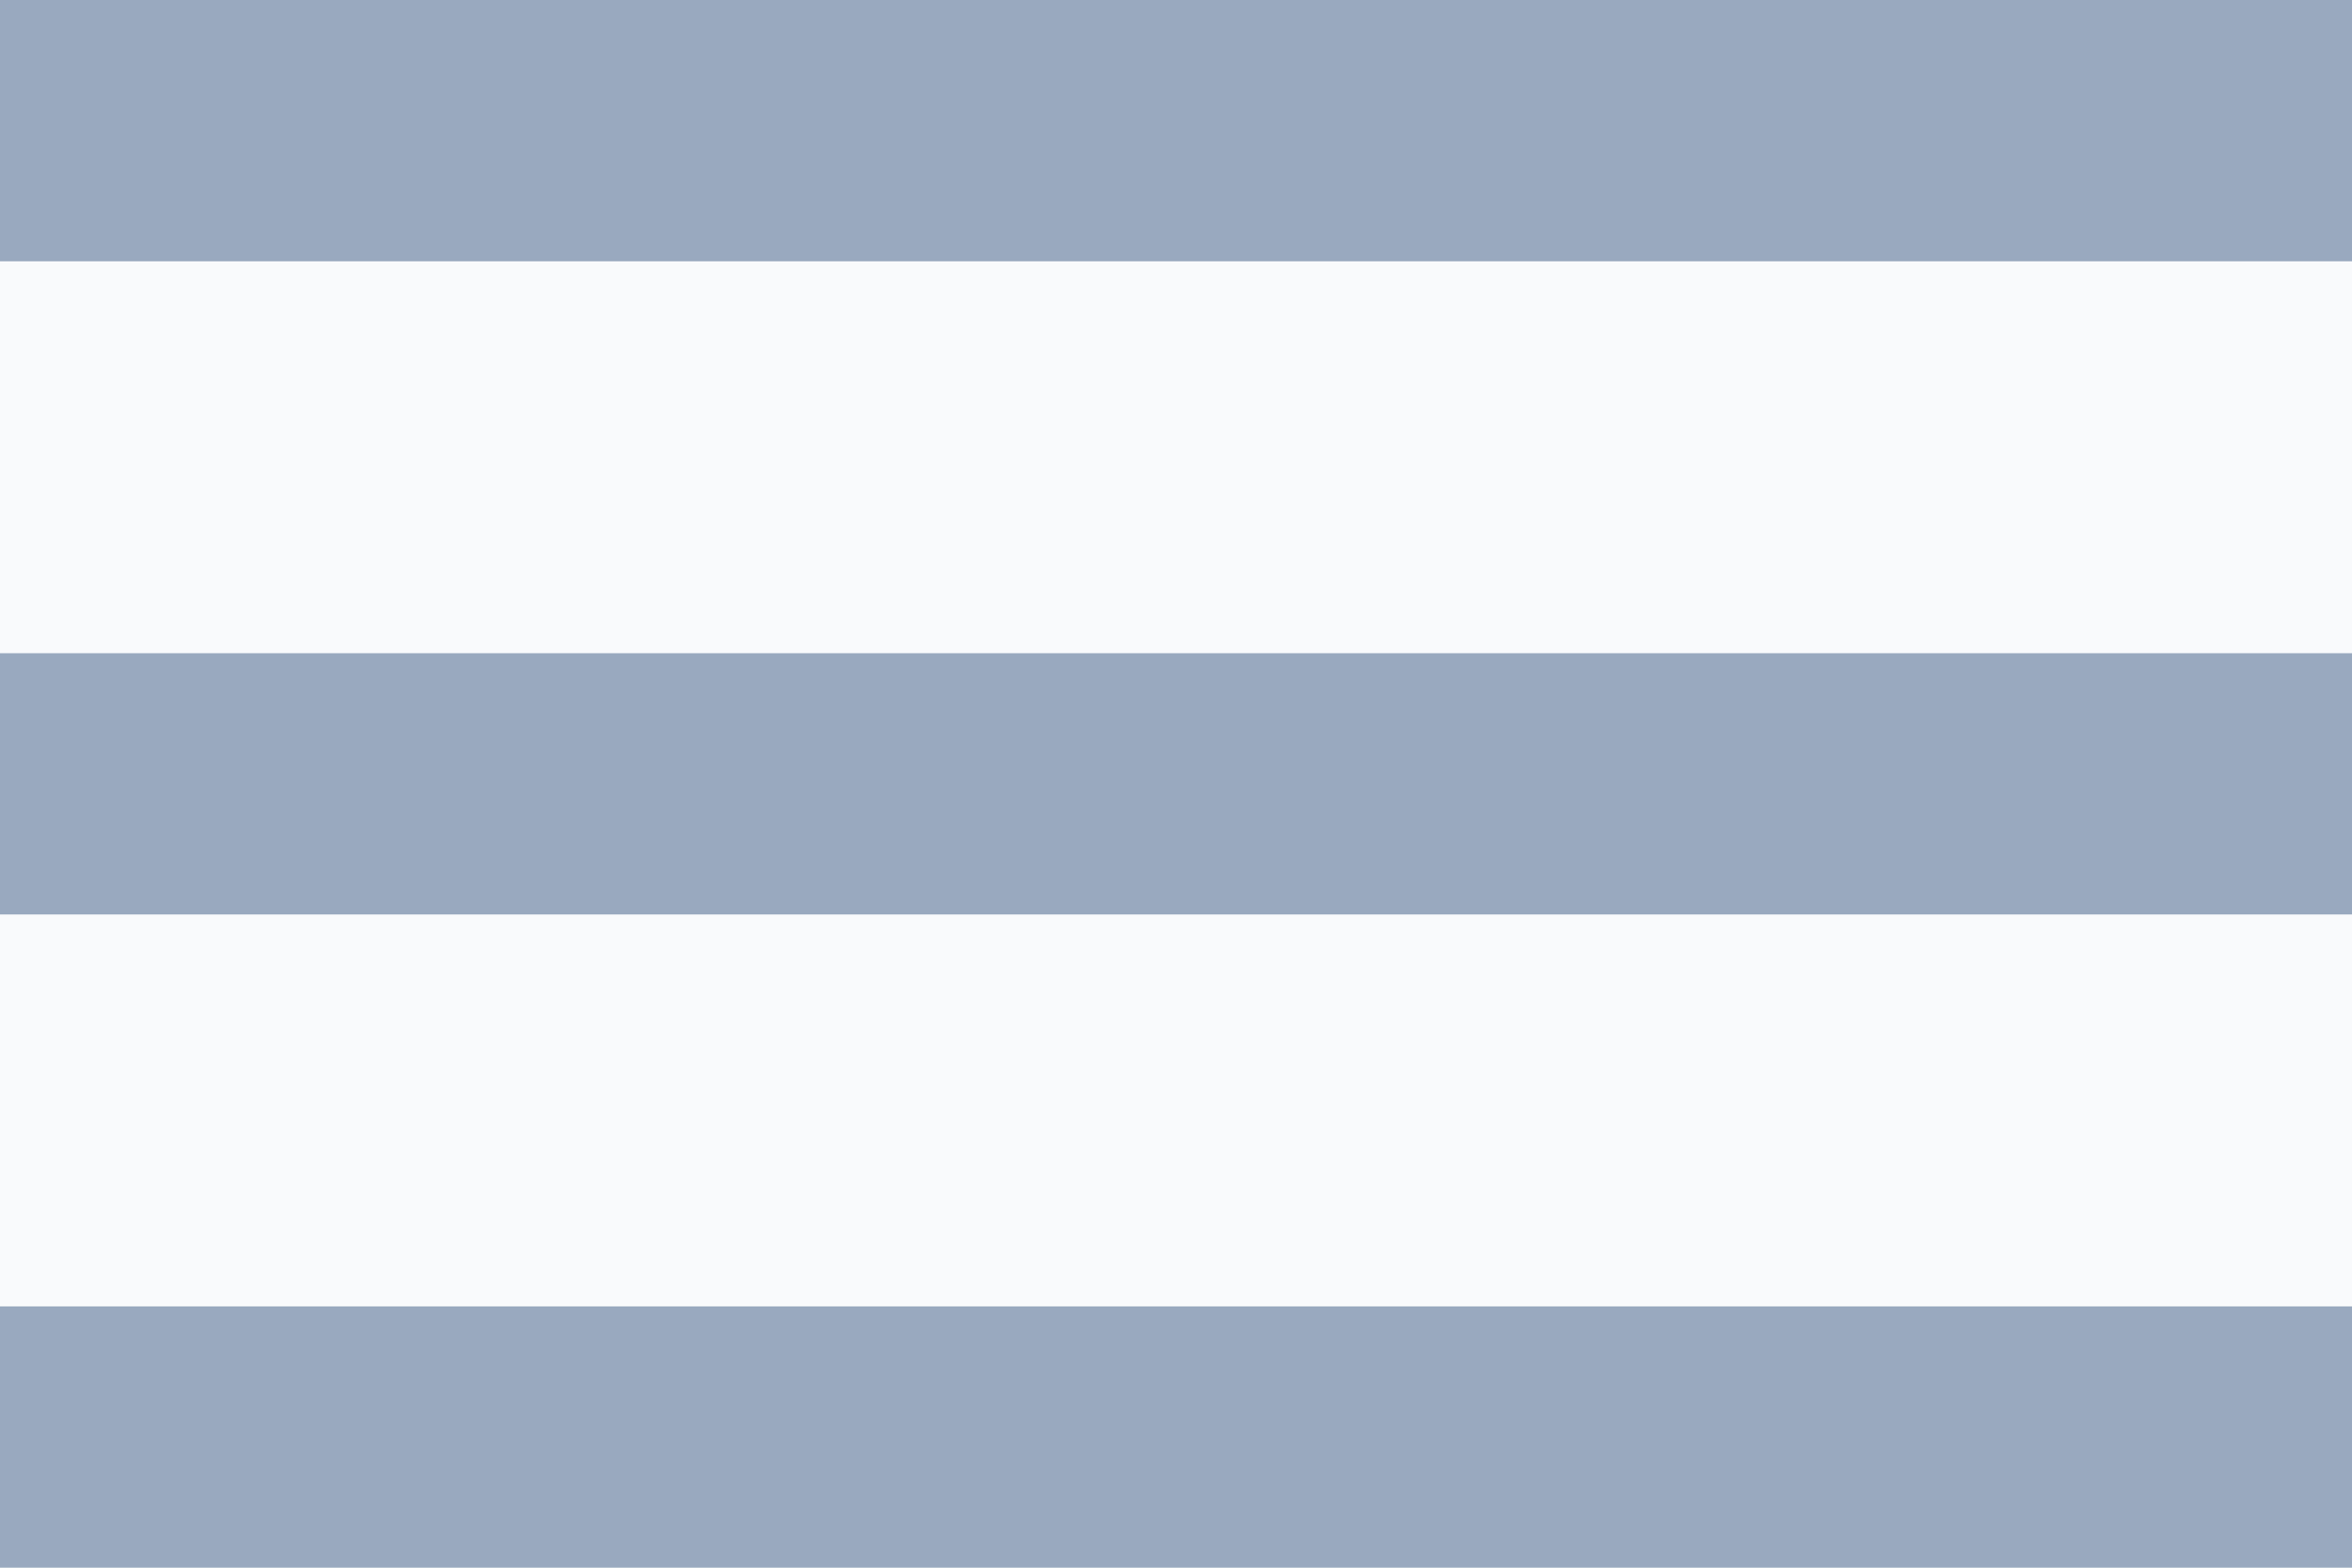 <?xml version="1.0" encoding="UTF-8"?>
<svg width="18px" height="12px" viewBox="0 0 18 12" version="1.1" xmlns="http://www.w3.org/2000/svg" xmlns:xlink="http://www.w3.org/1999/xlink">
    <!-- Generator: Sketch 51 (57462) - http://www.bohemiancoding.com/sketch -->
    <title>menu</title>
    <desc>Created with Sketch.</desc>
    <defs></defs>
    <g id="微信公众号H5" stroke="none" stroke-width="1" fill="none" fill-rule="evenodd">
        <g id="培训班-copy" transform="translate(-344, -23)">
            <rect fill="#F9FAFC" x="0" y="0" width="375" height="667"></rect>
            <g id="navbar" fill="#99A9BF">
                <g id="menu" transform="translate(344, 23)">
                    <path d="M0,12 L18,12 L18,10 L0,10 L0,12 L0,12 Z M0,7 L18,7 L18,5 L0,5 L0,7 L0,7 Z M0,0 L0,2 L18,2 L18,0 L0,0 L0,0 Z" id="Shape"></path>
                </g>
            </g>
        </g>
    </g>
</svg>